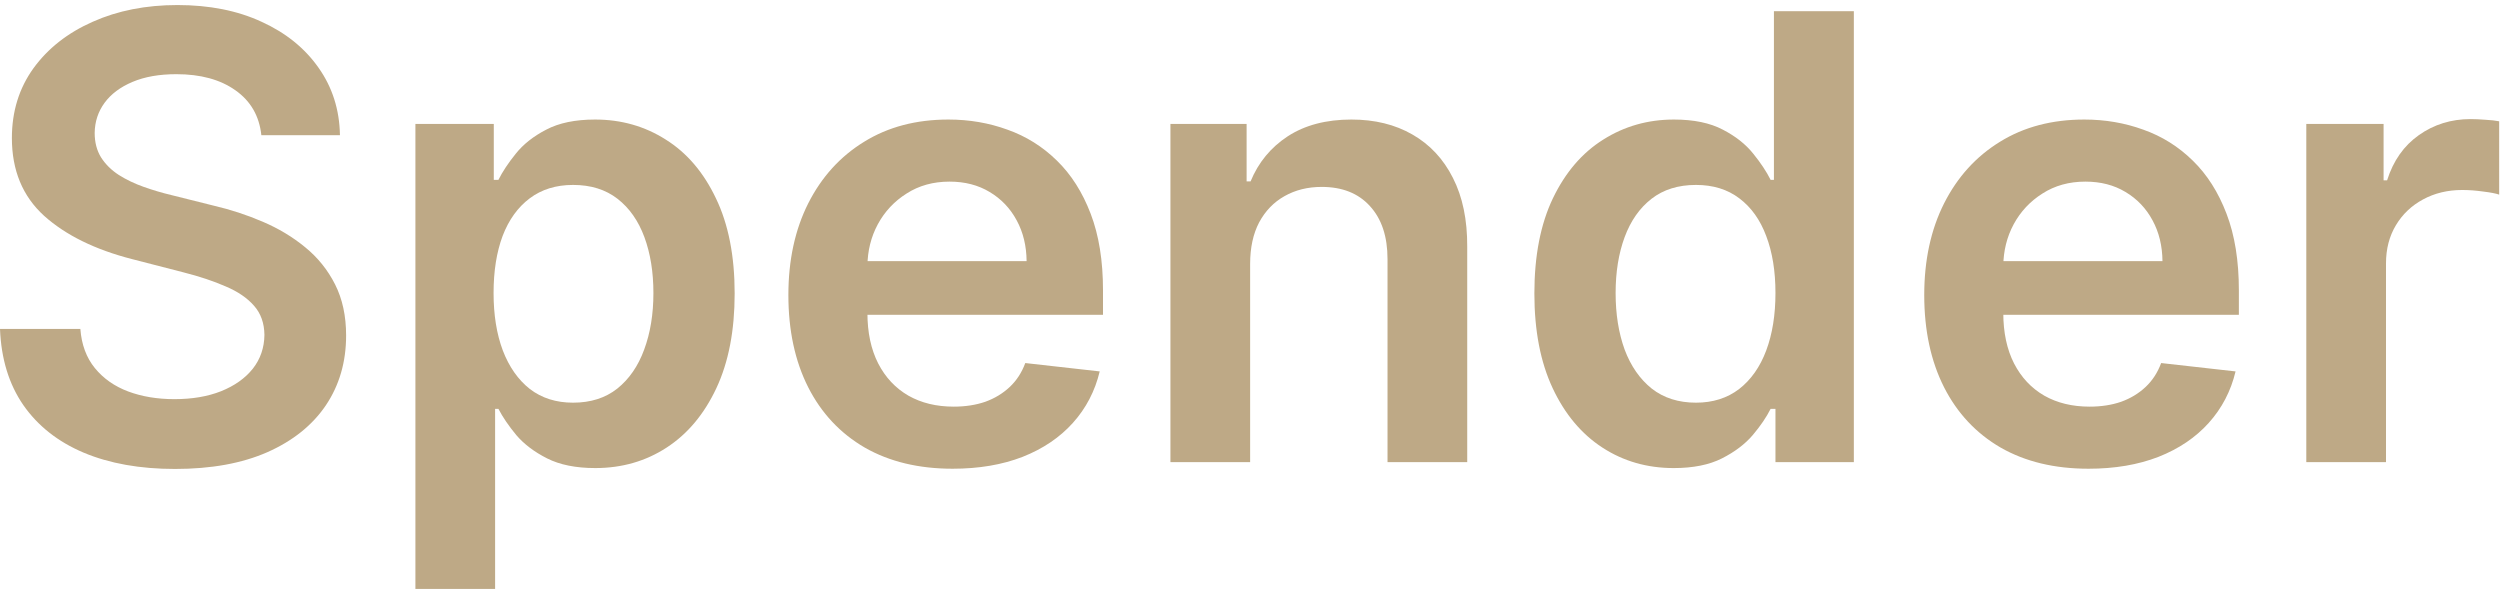 <svg width="416" height="98" viewBox="0 0 416 98" fill="none" xmlns="http://www.w3.org/2000/svg">
<path d="M383.768 76.897V20.624H396.628V30.003H397.214C398.24 26.754 399.998 24.251 402.489 22.492C405.005 20.709 407.875 19.818 411.099 19.818C411.832 19.818 412.65 19.854 413.554 19.928C414.482 19.976 415.251 20.062 415.862 20.184V32.384C415.3 32.189 414.408 32.018 413.187 31.871C411.99 31.7 410.83 31.615 409.707 31.615C407.289 31.615 405.115 32.14 403.185 33.19C401.28 34.216 399.778 35.645 398.679 37.477C397.58 39.308 397.031 41.421 397.031 43.815V76.897H383.768Z" fill="#BEA986"/>
<path d="M347.525 77.996C341.883 77.996 337.011 76.824 332.907 74.479C328.828 72.11 325.69 68.764 323.492 64.441C321.293 60.093 320.194 54.976 320.194 49.09C320.194 43.302 321.293 38.221 323.492 33.849C325.714 29.453 328.816 26.034 332.797 23.591C336.778 21.124 341.456 19.891 346.829 19.891C350.297 19.891 353.57 20.453 356.648 21.576C359.75 22.675 362.485 24.385 364.854 26.705C367.248 29.026 369.129 31.981 370.496 35.571C371.864 39.137 372.548 43.387 372.548 48.321V52.387H326.423V43.448H359.835C359.811 40.908 359.261 38.649 358.186 36.67C357.112 34.668 355.61 33.092 353.68 31.944C351.775 30.796 349.552 30.222 347.012 30.222C344.301 30.222 341.92 30.882 339.868 32.201C337.817 33.495 336.217 35.205 335.069 37.33C333.945 39.43 333.371 41.738 333.347 44.254V52.058C333.347 55.331 333.945 58.139 335.142 60.484C336.339 62.804 338.012 64.587 340.161 65.833C342.311 67.054 344.826 67.665 347.708 67.665C349.638 67.665 351.384 67.396 352.947 66.859C354.511 66.297 355.866 65.479 357.014 64.404C358.162 63.33 359.029 61.998 359.615 60.411L371.998 61.803C371.217 65.076 369.727 67.934 367.529 70.376C365.355 72.794 362.571 74.675 359.176 76.018C355.781 77.337 351.897 77.996 347.525 77.996Z" fill="#BEA986"/>
<path d="M278.511 77.887C274.09 77.887 270.133 76.751 266.641 74.479C263.148 72.208 260.388 68.911 258.361 64.588C256.334 60.264 255.32 55.013 255.32 48.834C255.32 42.581 256.346 37.305 258.398 33.007C260.474 28.684 263.27 25.423 266.787 23.225C270.304 21.002 274.225 19.891 278.548 19.891C281.845 19.891 284.556 20.453 286.681 21.576C288.806 22.675 290.491 24.006 291.737 25.57C292.982 27.108 293.947 28.561 294.631 29.929H295.181V1.866H308.48V76.897H295.437V68.031H294.631C293.947 69.399 292.958 70.852 291.664 72.391C290.369 73.905 288.659 75.2 286.534 76.275C284.41 77.349 281.735 77.887 278.511 77.887ZM282.211 67.005C285.02 67.005 287.414 66.248 289.392 64.734C291.37 63.195 292.873 61.058 293.898 58.323C294.924 55.587 295.437 52.4 295.437 48.761C295.437 45.121 294.924 41.958 293.898 39.272C292.897 36.585 291.407 34.497 289.429 33.007C287.475 31.517 285.069 30.772 282.211 30.772C279.256 30.772 276.789 31.541 274.811 33.08C272.832 34.619 271.342 36.744 270.341 39.455C269.34 42.166 268.839 45.268 268.839 48.761C268.839 52.278 269.34 55.416 270.341 58.176C271.367 60.912 272.869 63.073 274.847 64.661C276.85 66.224 279.305 67.005 282.211 67.005Z" fill="#BEA986"/>
<path d="M208.022 43.924V76.897H194.76V20.623H207.436V30.186H208.095C209.39 27.035 211.454 24.531 214.287 22.675C217.145 20.819 220.674 19.891 224.875 19.891C228.759 19.891 232.141 20.721 235.023 22.382C237.93 24.043 240.177 26.449 241.764 29.599C243.377 32.75 244.17 36.573 244.146 41.067V76.897H230.883V43.118C230.883 39.357 229.906 36.414 227.952 34.289C226.023 32.164 223.349 31.102 219.929 31.102C217.609 31.102 215.545 31.614 213.738 32.64C211.955 33.642 210.55 35.095 209.524 37C208.523 38.905 208.022 41.213 208.022 43.924Z" fill="#BEA986"/>
<path d="M158.517 77.996C152.875 77.996 148.003 76.824 143.899 74.479C139.821 72.11 136.682 68.764 134.484 64.441C132.286 60.093 131.187 54.976 131.187 49.09C131.187 43.302 132.286 38.221 134.484 33.849C136.706 29.453 139.808 26.034 143.79 23.591C147.771 21.124 152.448 19.891 157.821 19.891C161.29 19.891 164.562 20.453 167.64 21.576C170.742 22.675 173.477 24.385 175.847 26.705C178.24 29.026 180.121 31.981 181.489 35.571C182.856 39.137 183.54 43.387 183.54 48.321V52.387H137.415V43.448H170.827C170.803 40.908 170.253 38.649 169.179 36.67C168.104 34.668 166.602 33.092 164.672 31.944C162.767 30.796 160.545 30.222 158.004 30.222C155.293 30.222 152.912 30.882 150.86 32.201C148.809 33.495 147.209 35.205 146.061 37.33C144.937 39.43 144.363 41.738 144.339 44.254V52.058C144.339 55.331 144.937 58.139 146.134 60.484C147.331 62.804 149.004 64.587 151.153 65.833C153.303 67.054 155.819 67.665 158.701 67.665C160.63 67.665 162.376 67.396 163.94 66.859C165.503 66.297 166.858 65.479 168.006 64.404C169.154 63.33 170.021 61.998 170.607 60.411L182.991 61.803C182.209 65.076 180.719 67.934 178.521 70.376C176.347 72.794 173.563 74.675 170.168 76.018C166.773 77.337 162.889 77.996 158.517 77.996Z" fill="#BEA986"/>
<path d="M69.124 98V20.623H82.167V29.929H82.936C83.62 28.561 84.585 27.108 85.83 25.57C87.076 24.006 88.761 22.675 90.886 21.576C93.011 20.453 95.722 19.891 99.019 19.891C103.367 19.891 107.287 21.002 110.78 23.225C114.297 25.423 117.081 28.684 119.133 33.007C121.209 37.305 122.247 42.581 122.247 48.834C122.247 55.013 121.233 60.264 119.206 64.587C117.179 68.91 114.419 72.208 110.926 74.479C107.434 76.751 103.477 77.886 99.056 77.886C95.832 77.886 93.158 77.349 91.033 76.275C88.908 75.2 87.198 73.905 85.904 72.391C84.633 70.852 83.644 69.399 82.936 68.031H82.386V98H69.124ZM82.13 48.76C82.13 52.4 82.643 55.587 83.669 58.323C84.719 61.058 86.221 63.195 88.175 64.734C90.153 66.248 92.547 67.005 95.356 67.005C98.287 67.005 100.741 66.224 102.72 64.661C104.698 63.073 106.188 60.912 107.189 58.176C108.215 55.416 108.728 52.278 108.728 48.76C108.728 45.268 108.227 42.166 107.226 39.455C106.225 36.744 104.735 34.619 102.756 33.08C100.778 31.541 98.311 30.772 95.356 30.772C92.523 30.772 90.117 31.517 88.138 33.007C86.16 34.497 84.658 36.585 83.632 39.272C82.631 41.958 82.13 45.121 82.13 48.76Z" fill="#BEA986"/>
<path d="M43.488 22.492C43.146 19.293 41.705 16.801 39.164 15.018C36.649 13.235 33.376 12.344 29.346 12.344C26.513 12.344 24.082 12.771 22.055 13.626C20.028 14.481 18.477 15.641 17.402 17.107C16.328 18.572 15.778 20.245 15.754 22.126C15.754 23.689 16.108 25.044 16.816 26.192C17.549 27.34 18.538 28.317 19.784 29.123C21.029 29.905 22.409 30.564 23.924 31.102C25.438 31.639 26.965 32.091 28.503 32.457L35.538 34.216C38.371 34.875 41.094 35.767 43.707 36.89C46.345 38.014 48.702 39.43 50.778 41.14C52.879 42.85 54.54 44.914 55.761 47.332C56.982 49.75 57.593 52.583 57.593 55.831C57.593 60.228 56.469 64.099 54.222 67.445C51.975 70.767 48.727 73.368 44.477 75.249C40.251 77.105 35.135 78.033 29.126 78.033C23.289 78.033 18.221 77.129 13.922 75.322C9.648 73.515 6.301 70.877 3.883 67.409C1.49 63.94 0.195 59.715 0 54.732H13.372C13.568 57.346 14.374 59.52 15.79 61.254C17.207 62.988 19.051 64.282 21.323 65.137C23.618 65.992 26.183 66.419 29.016 66.419C31.971 66.419 34.56 65.98 36.783 65.1C39.03 64.197 40.789 62.951 42.059 61.364C43.329 59.752 43.976 57.871 44.001 55.721C43.976 53.768 43.402 52.156 42.279 50.886C41.155 49.591 39.58 48.516 37.553 47.661C35.55 46.782 33.205 46.001 30.518 45.317L21.982 43.118C15.803 41.531 10.918 39.125 7.327 35.901C3.761 32.653 1.978 28.342 1.978 22.968C1.978 18.548 3.175 14.676 5.569 11.355C7.987 8.033 11.272 5.456 15.424 3.624C19.576 1.768 24.278 0.84 29.529 0.84C34.854 0.84 39.519 1.768 43.524 3.624C47.554 5.456 50.717 8.008 53.013 11.281C55.309 14.53 56.494 18.267 56.567 22.492H43.488Z" fill="#BEA986"/>
</svg>
